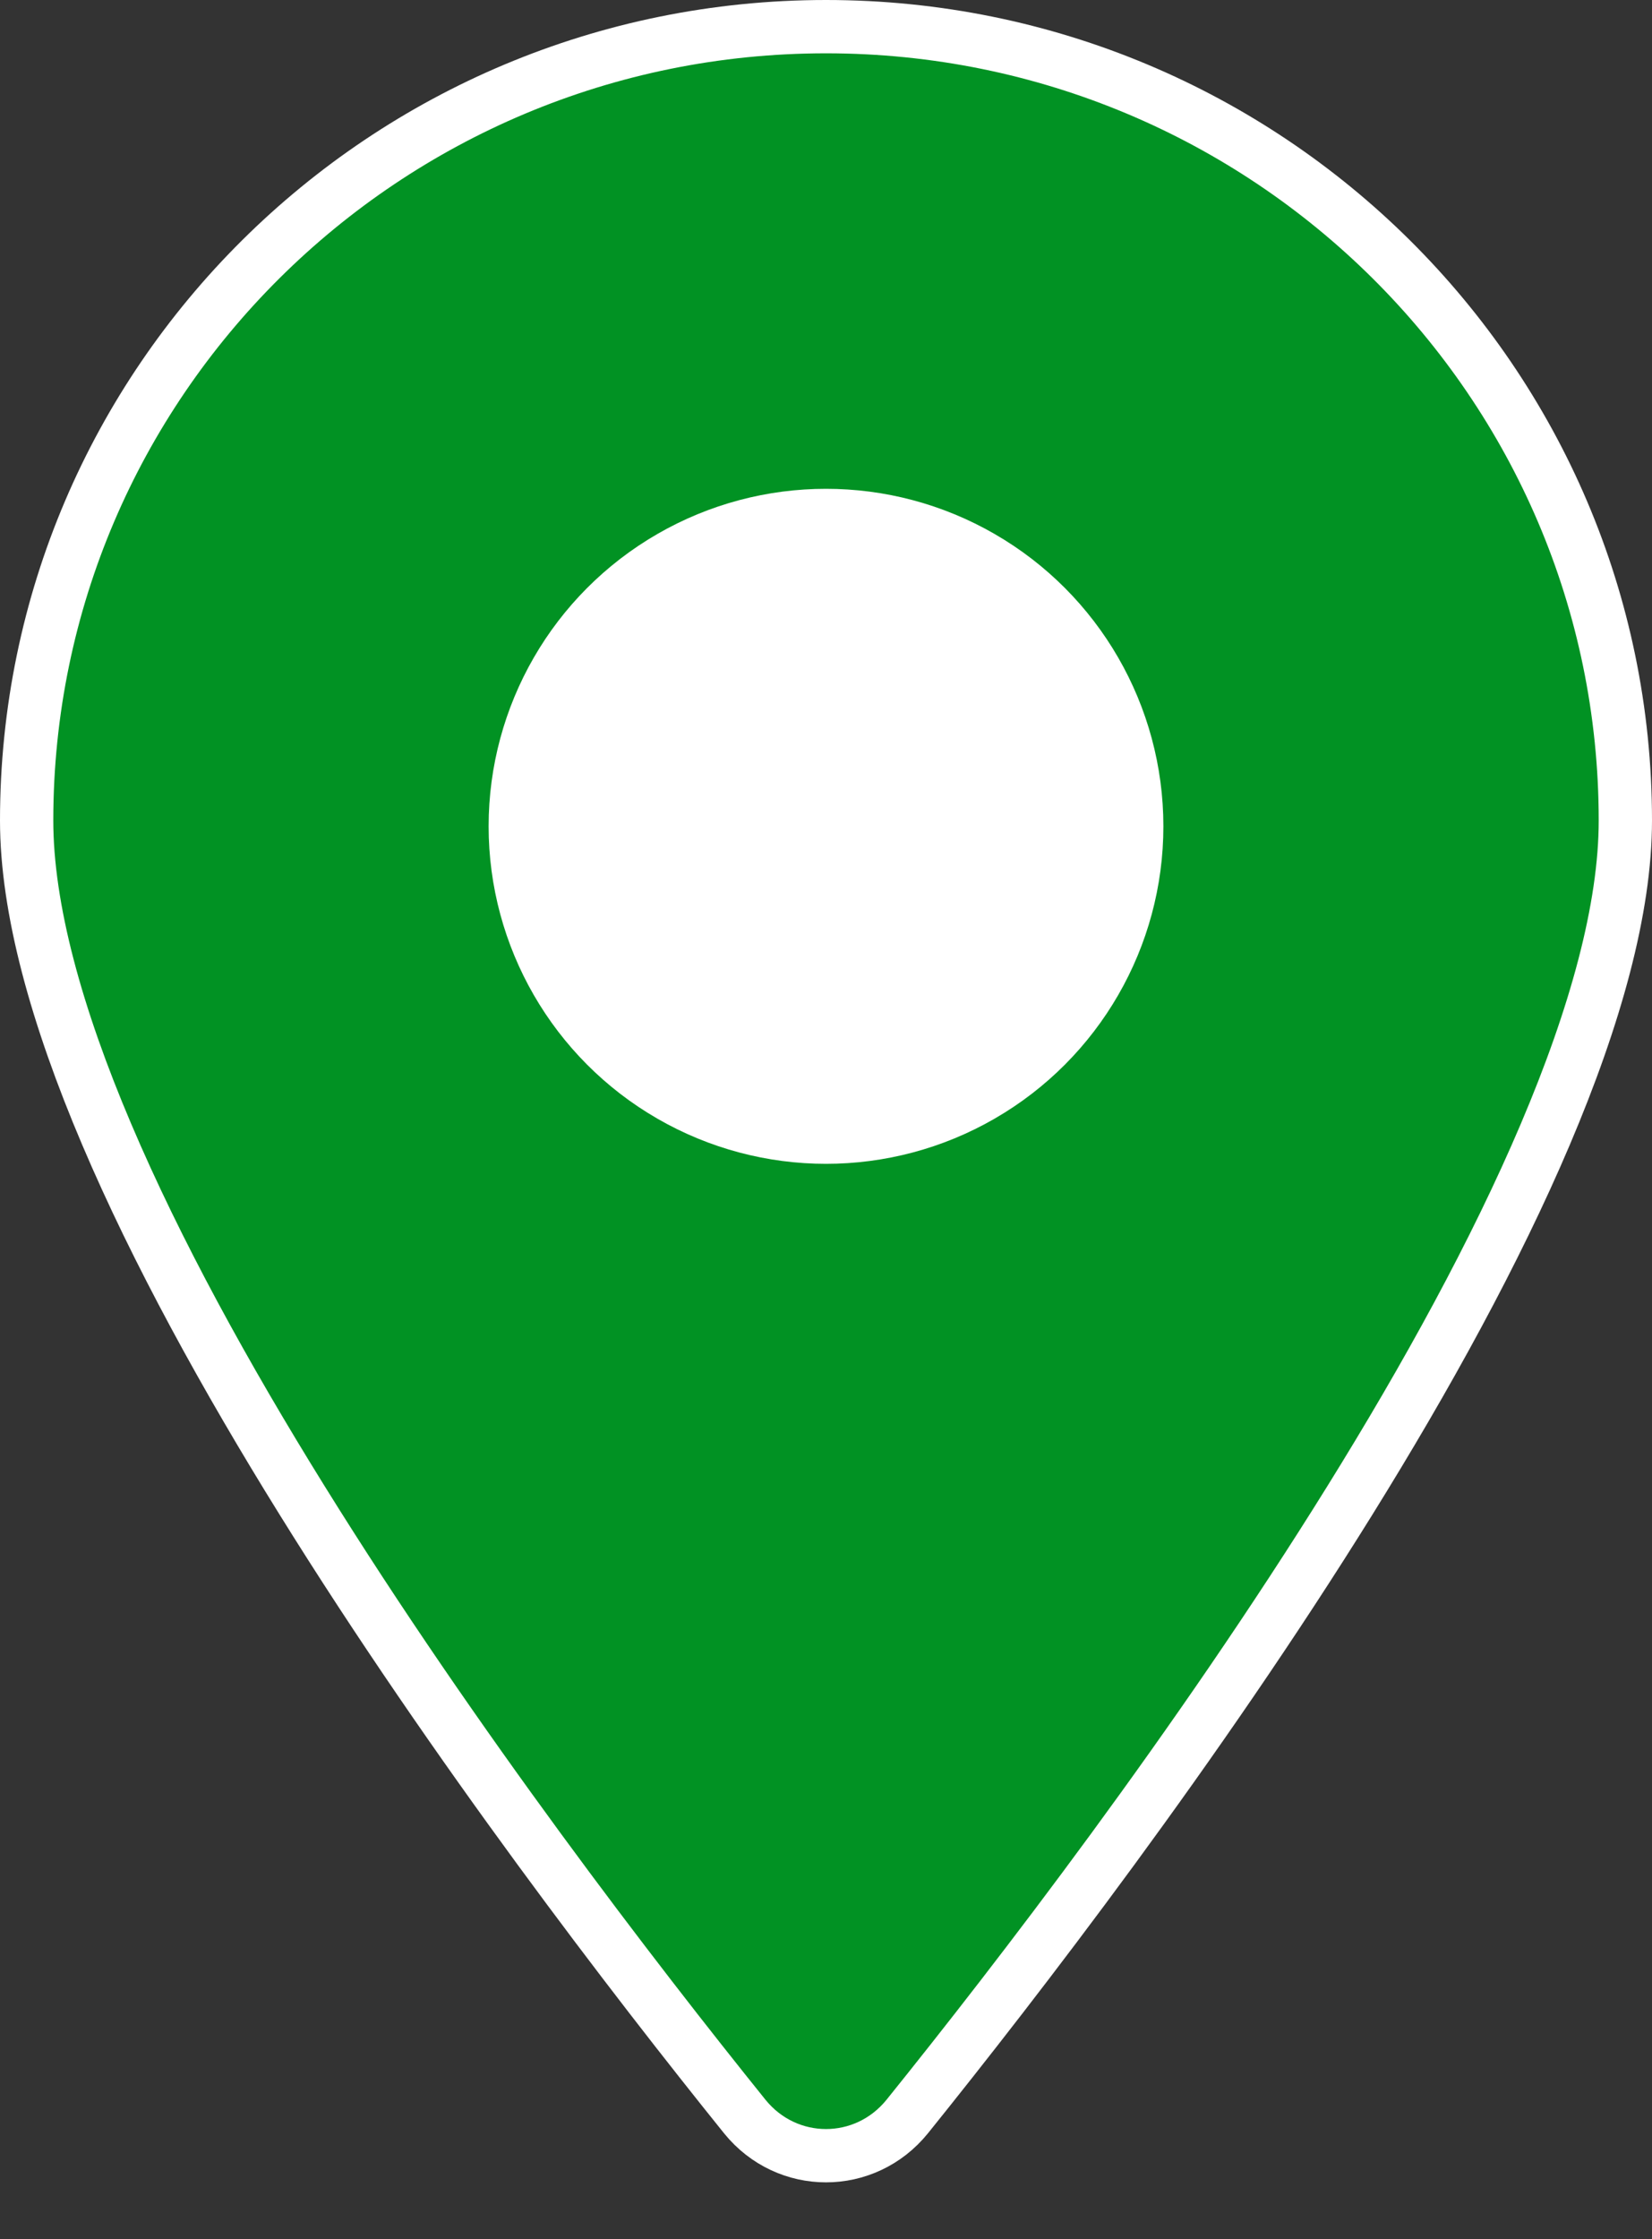 <svg width="31" height="42" viewBox="0 0 31 42" fill="none" xmlns="http://www.w3.org/2000/svg">
<rect x="0" y="0" width="31" height="42" fill="#333333" stroke="none"/>
<path d="M30.5 15.391C30.5 17.043 29.939 19.064 28.999 21.275C28.063 23.478 26.767 25.831 25.335 28.137C22.472 32.749 19.09 37.136 17.024 39.702C16.231 40.681 14.769 40.681 13.976 39.702C11.91 37.136 8.528 32.749 5.665 28.137C4.233 25.831 2.937 23.478 2.001 21.275C1.06 19.064 0.5 17.043 0.5 15.391C0.5 7.173 7.216 0.5 15.5 0.5C23.785 0.5 30.5 7.173 30.5 15.391ZM19.506 11.408C18.443 10.353 17.002 9.761 15.5 9.761C13.998 9.761 12.557 10.353 11.494 11.408C10.431 12.464 9.833 13.896 9.833 15.391C9.833 16.885 10.431 18.318 11.494 19.373C12.557 20.429 13.998 21.021 15.5 21.021C17.002 21.021 18.443 20.429 19.506 19.373C20.569 18.318 21.167 16.885 21.167 15.391C21.167 13.896 20.569 12.464 19.506 11.408Z" fill="#019223" stroke="white"/>
<circle cx="15.5" cy="15.5" r="6.331" fill="white"/>
</svg>
